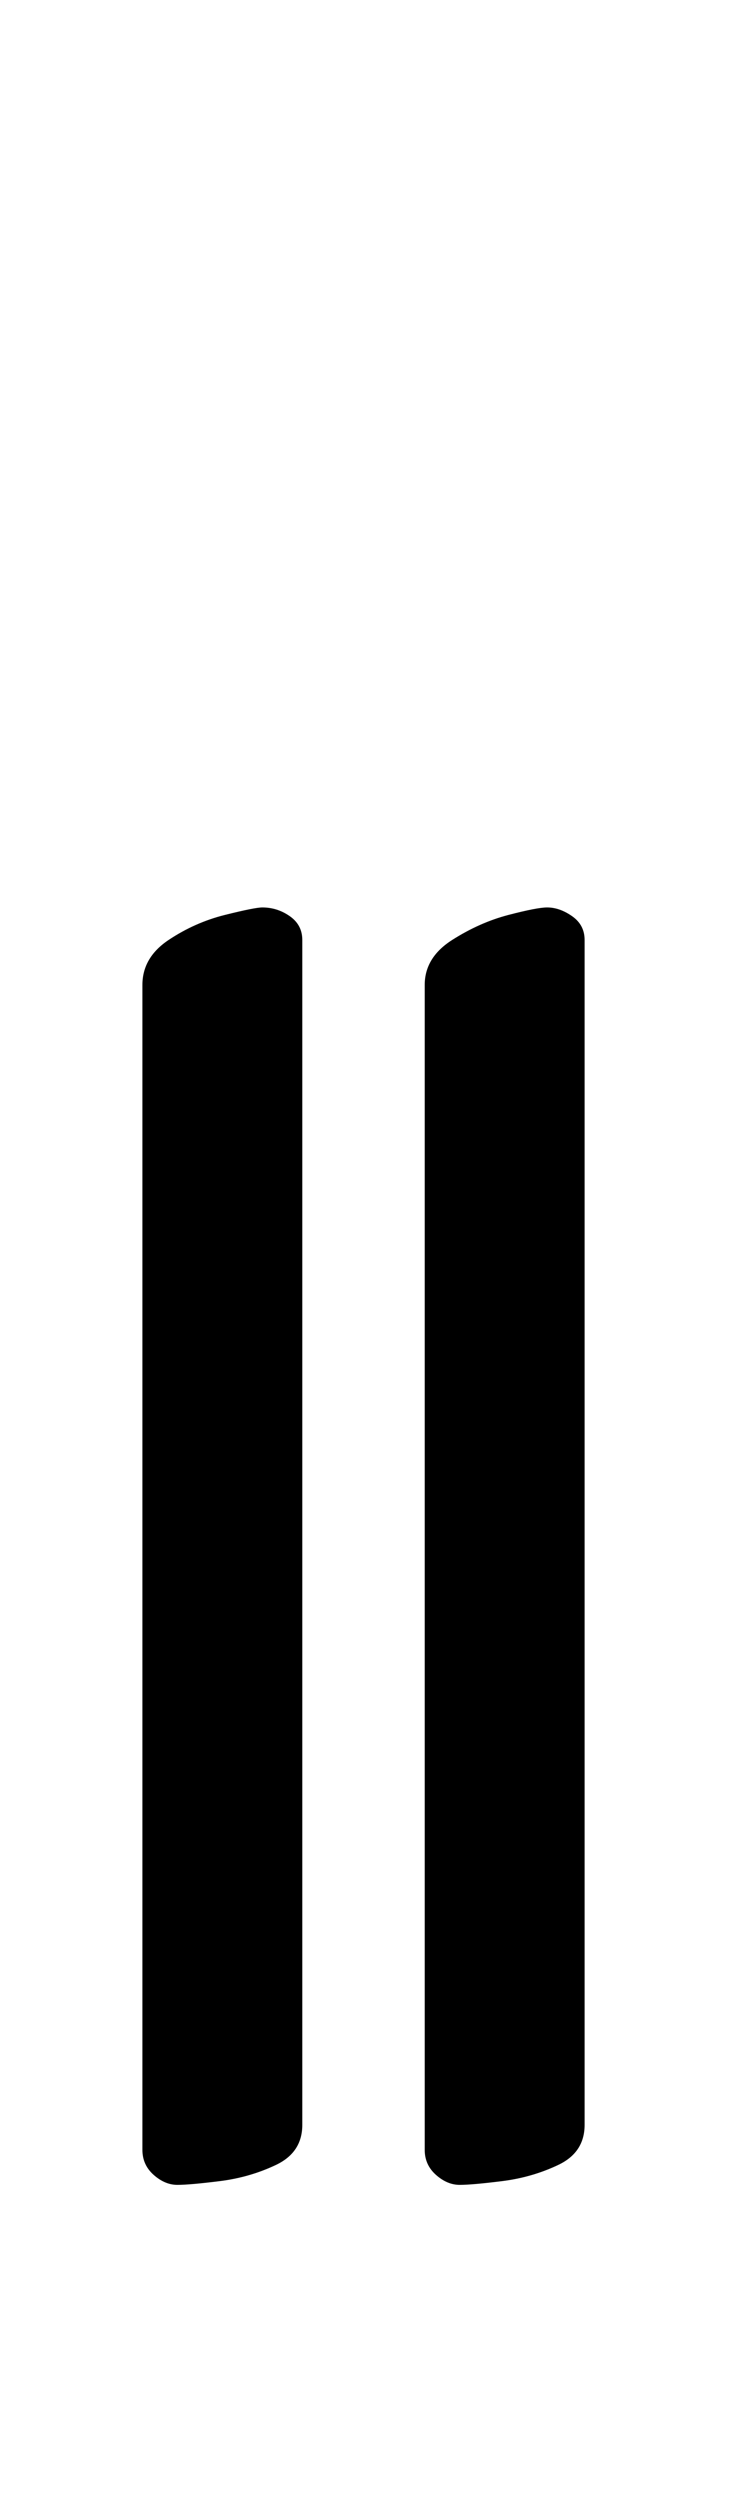 <?xml version="1.0" standalone="no"?>
<!DOCTYPE svg PUBLIC "-//W3C//DTD SVG 1.1//EN" "http://www.w3.org/Graphics/SVG/1.1/DTD/svg11.dtd" >
<svg xmlns="http://www.w3.org/2000/svg" xmlns:xlink="http://www.w3.org/1999/xlink" version="1.1" viewBox="-10 0 297 1000">
  <g transform="matrix(1 0 0 -1 0 800)">
   <path fill="currentColor"
d="M174 -74q-5 0 -9.5 4t-4.5 10v466q0 11 11 18t22.5 10t15.5 3q5 0 10 -3.5t5 -9.5v-474q0 -11 -10.5 -16t-22.5 -6.5t-17 -1.5zM61 -74q-5 0 -9.5 4t-4.5 10v466q0 11 10.5 18t22.5 10t15 3q6 0 11 -3.5t5 -9.5v-474q0 -11 -10.5 -16t-22.5 -6.5t-17 -1.5z" />
  </g>

</svg>
